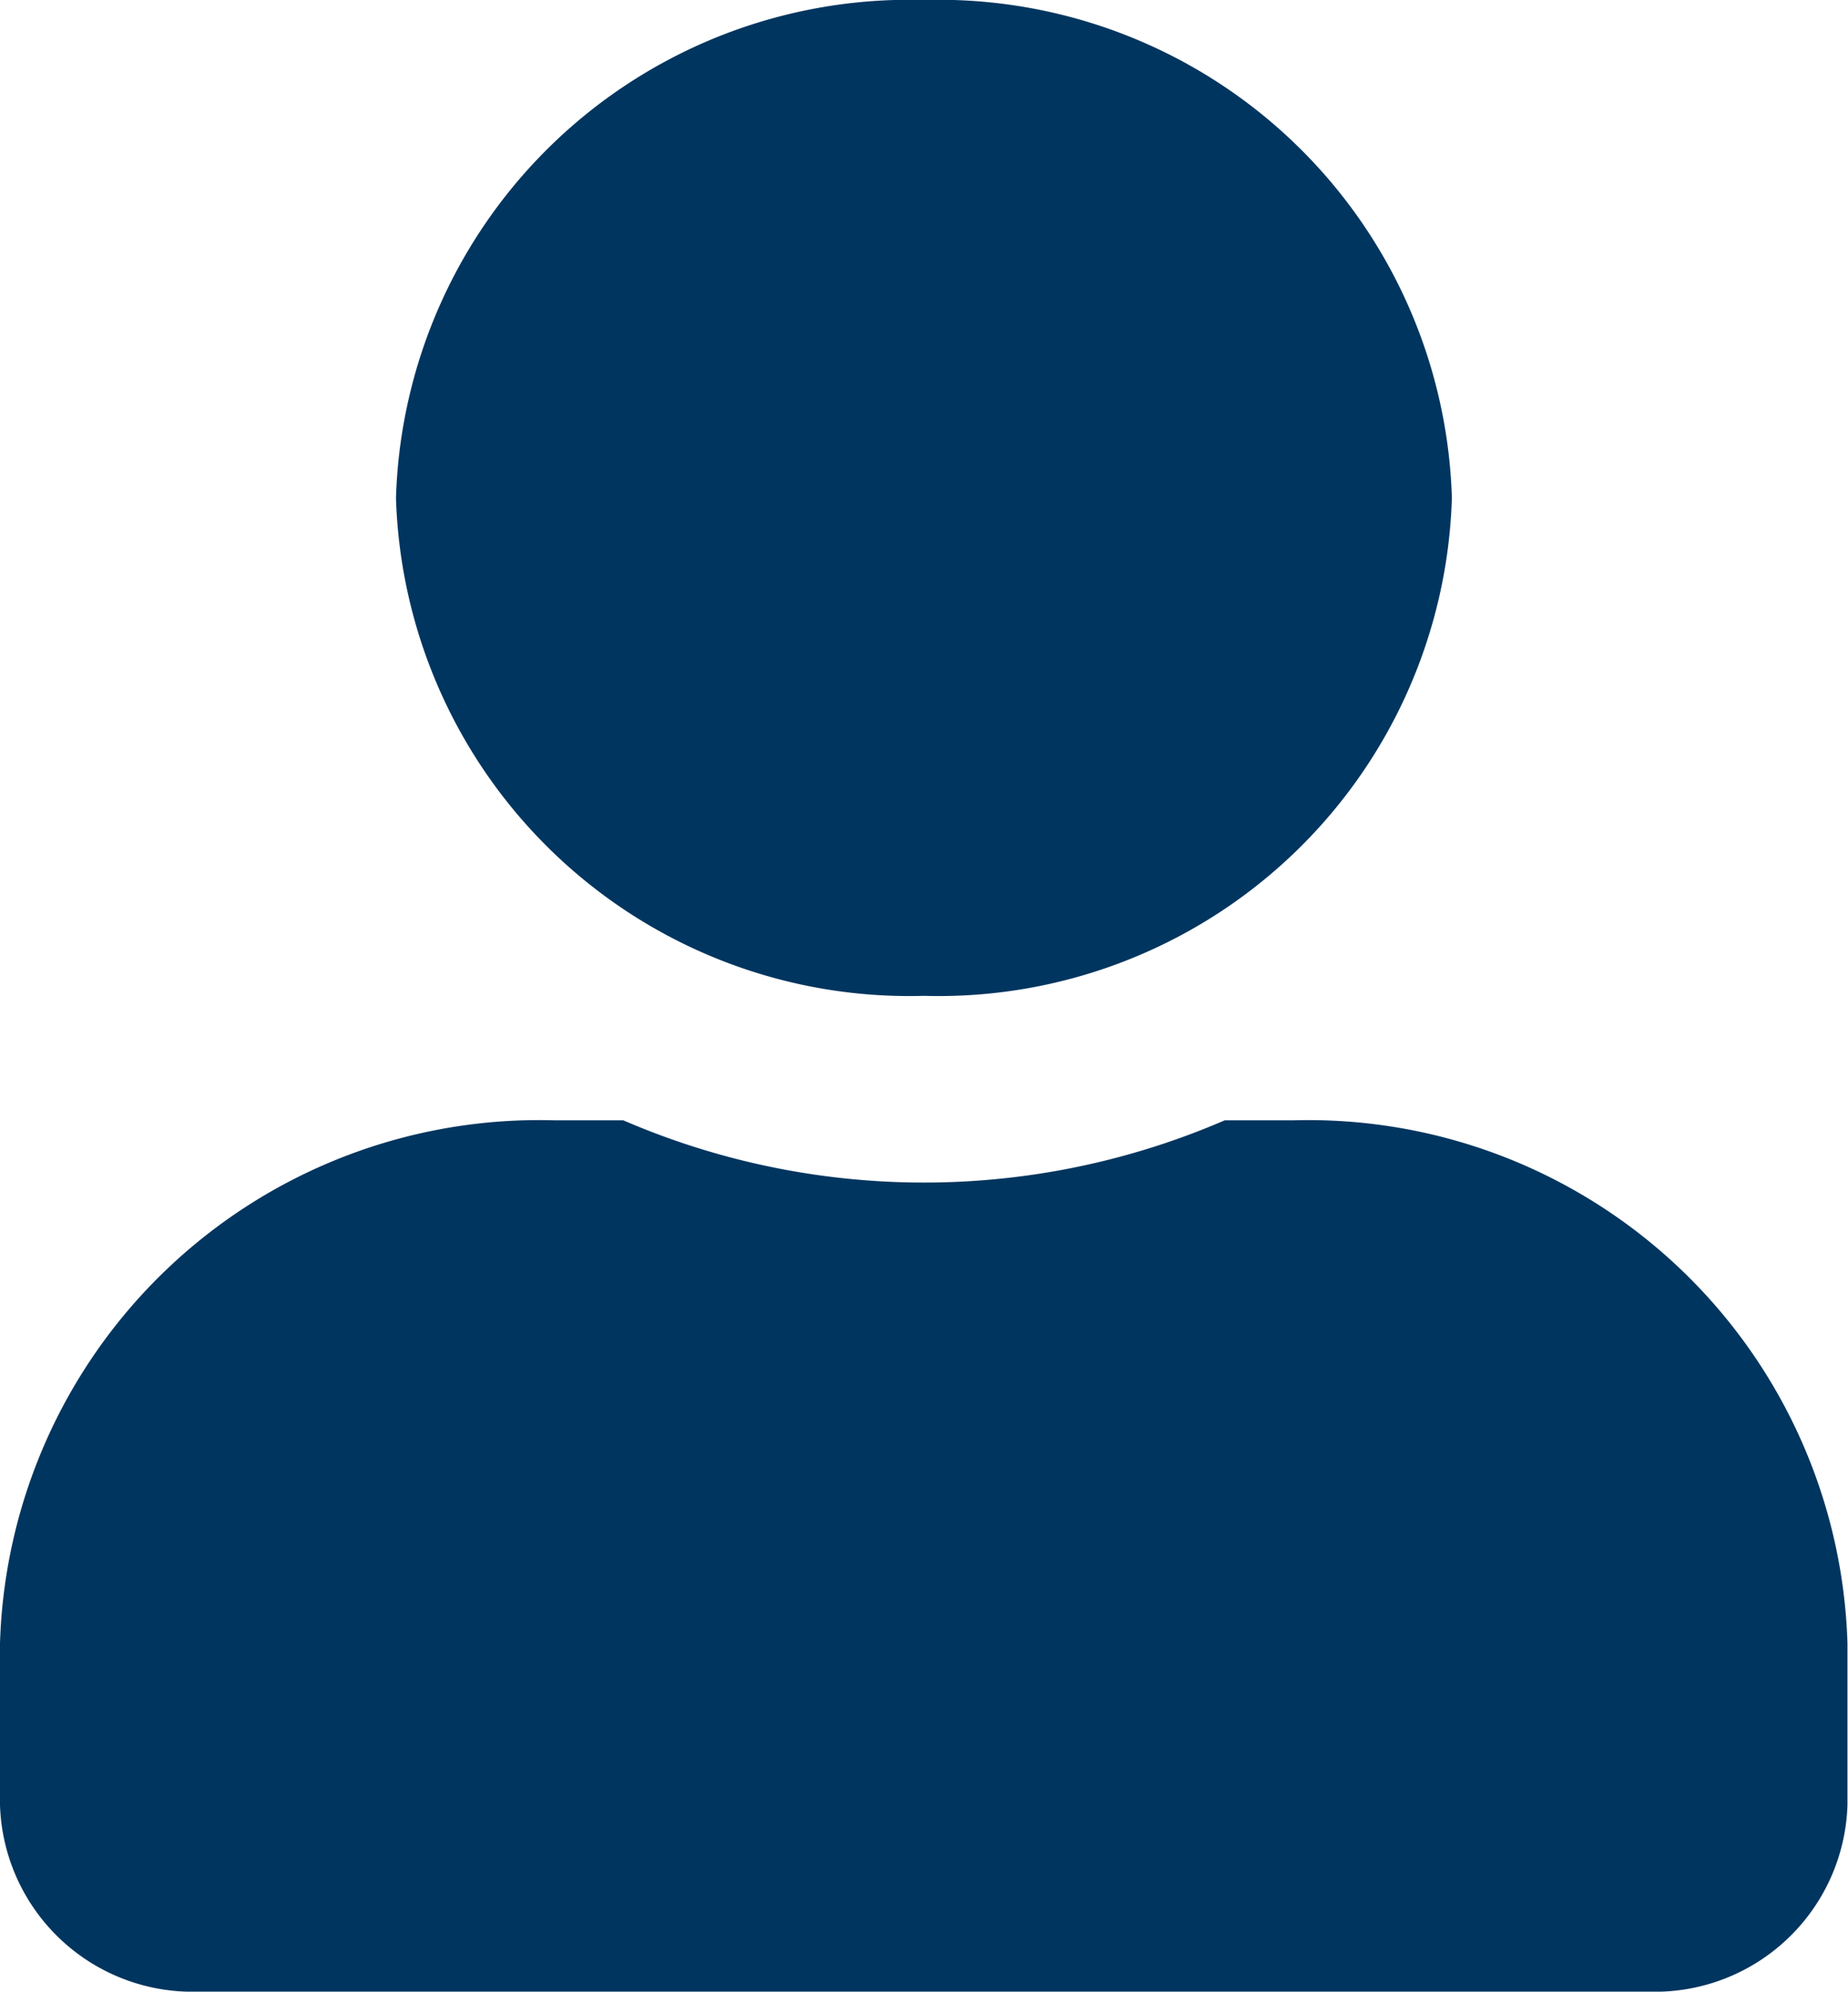 <svg xmlns="http://www.w3.org/2000/svg" width="13.781" height="14.848" viewBox="0 0 13.781 14.848">
  <path id="user-solid" d="M6.89,7.424a3.829,3.829,0,0,0,3.937-3.712A3.829,3.829,0,0,0,6.89,0,3.829,3.829,0,0,0,2.953,3.712,3.829,3.829,0,0,0,6.89,7.424Zm2.756.928H9.133a5.651,5.651,0,0,1-4.485,0H4.134A4.022,4.022,0,0,0,0,12.25v1.206a1.437,1.437,0,0,0,1.477,1.392H12.3a1.437,1.437,0,0,0,1.477-1.392V12.25A4.022,4.022,0,0,0,9.647,8.352Z" fill="#00355f"/>
</svg>

